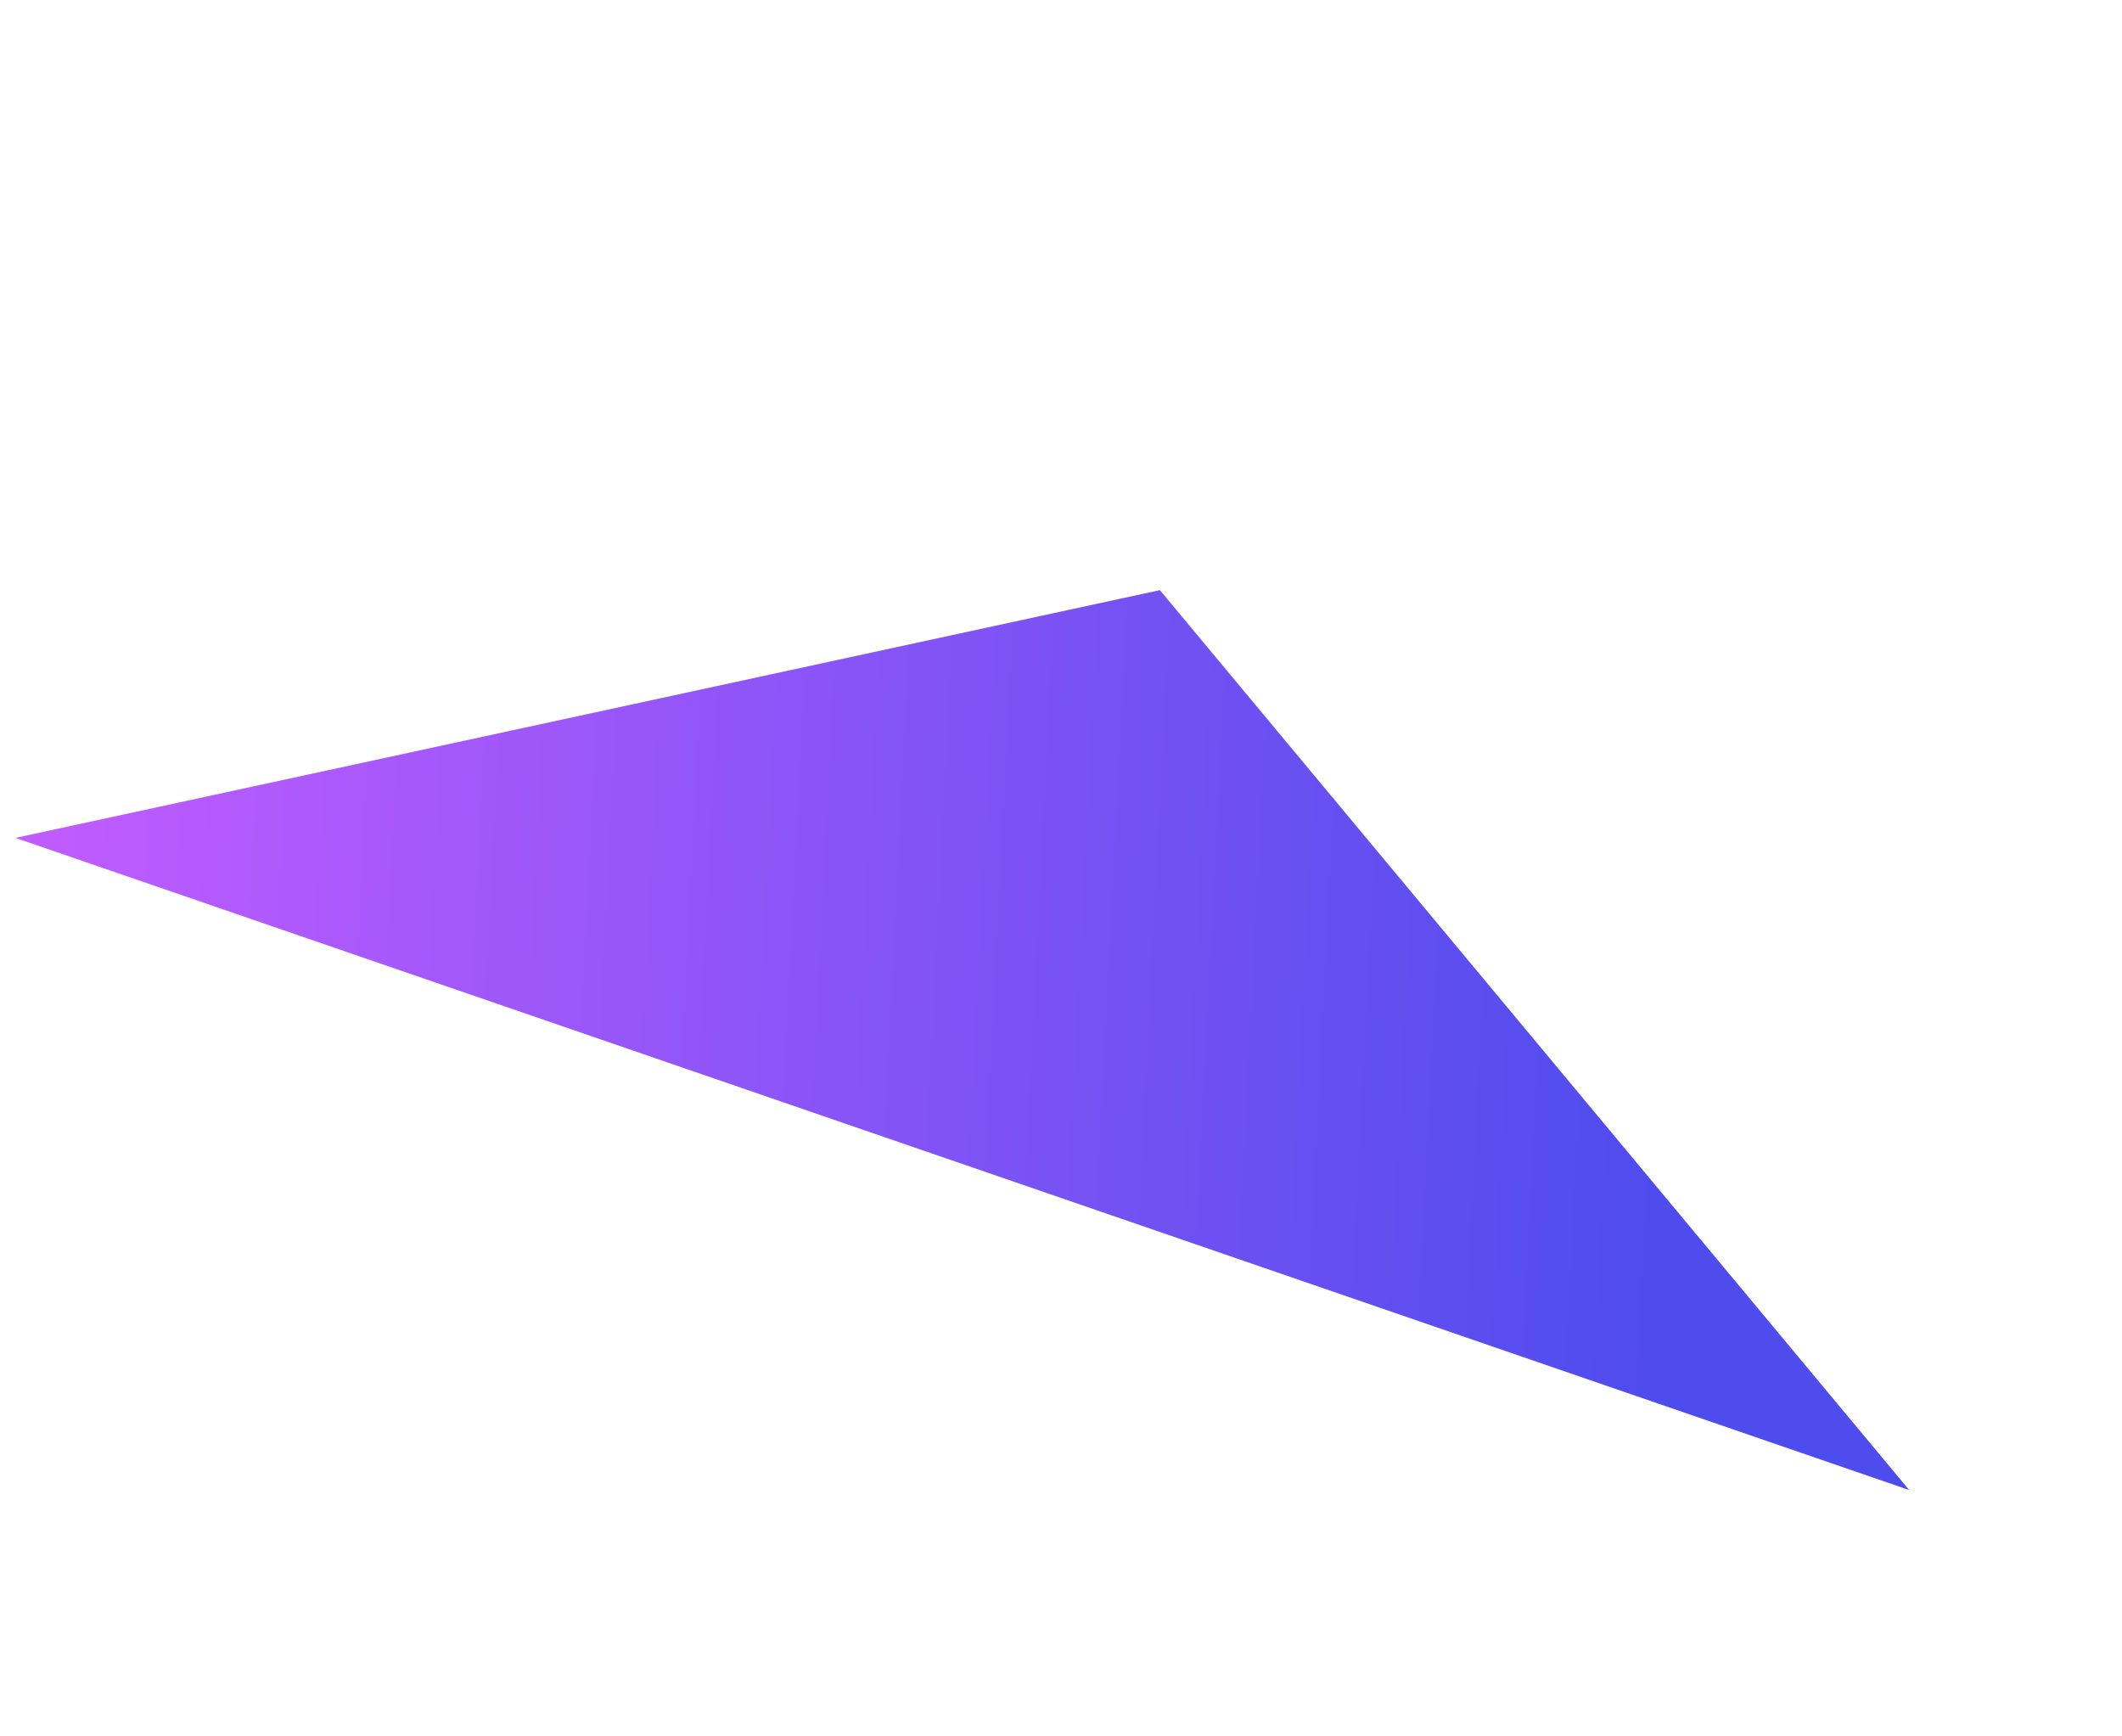 <svg width="110" height="90" viewBox="0 0 97 57" fill="none" xmlns="http://www.w3.org/2000/svg">
    <path d="M53.021 15.791L87.273 56.922L0.706 27.115L53.021 15.791Z" fill="url(#paint0_linear)" />
    <defs>
        <linearGradient id="paint0_linear" x1="1.068" y1="27.62" x2="76.18" y2="31.413"
            gradientUnits="userSpaceOnUse">
            <stop stop-color="#C15CFF" />
            <stop offset="1" stop-color="#4F4CED" />
        </linearGradient>
    </defs>
</svg>